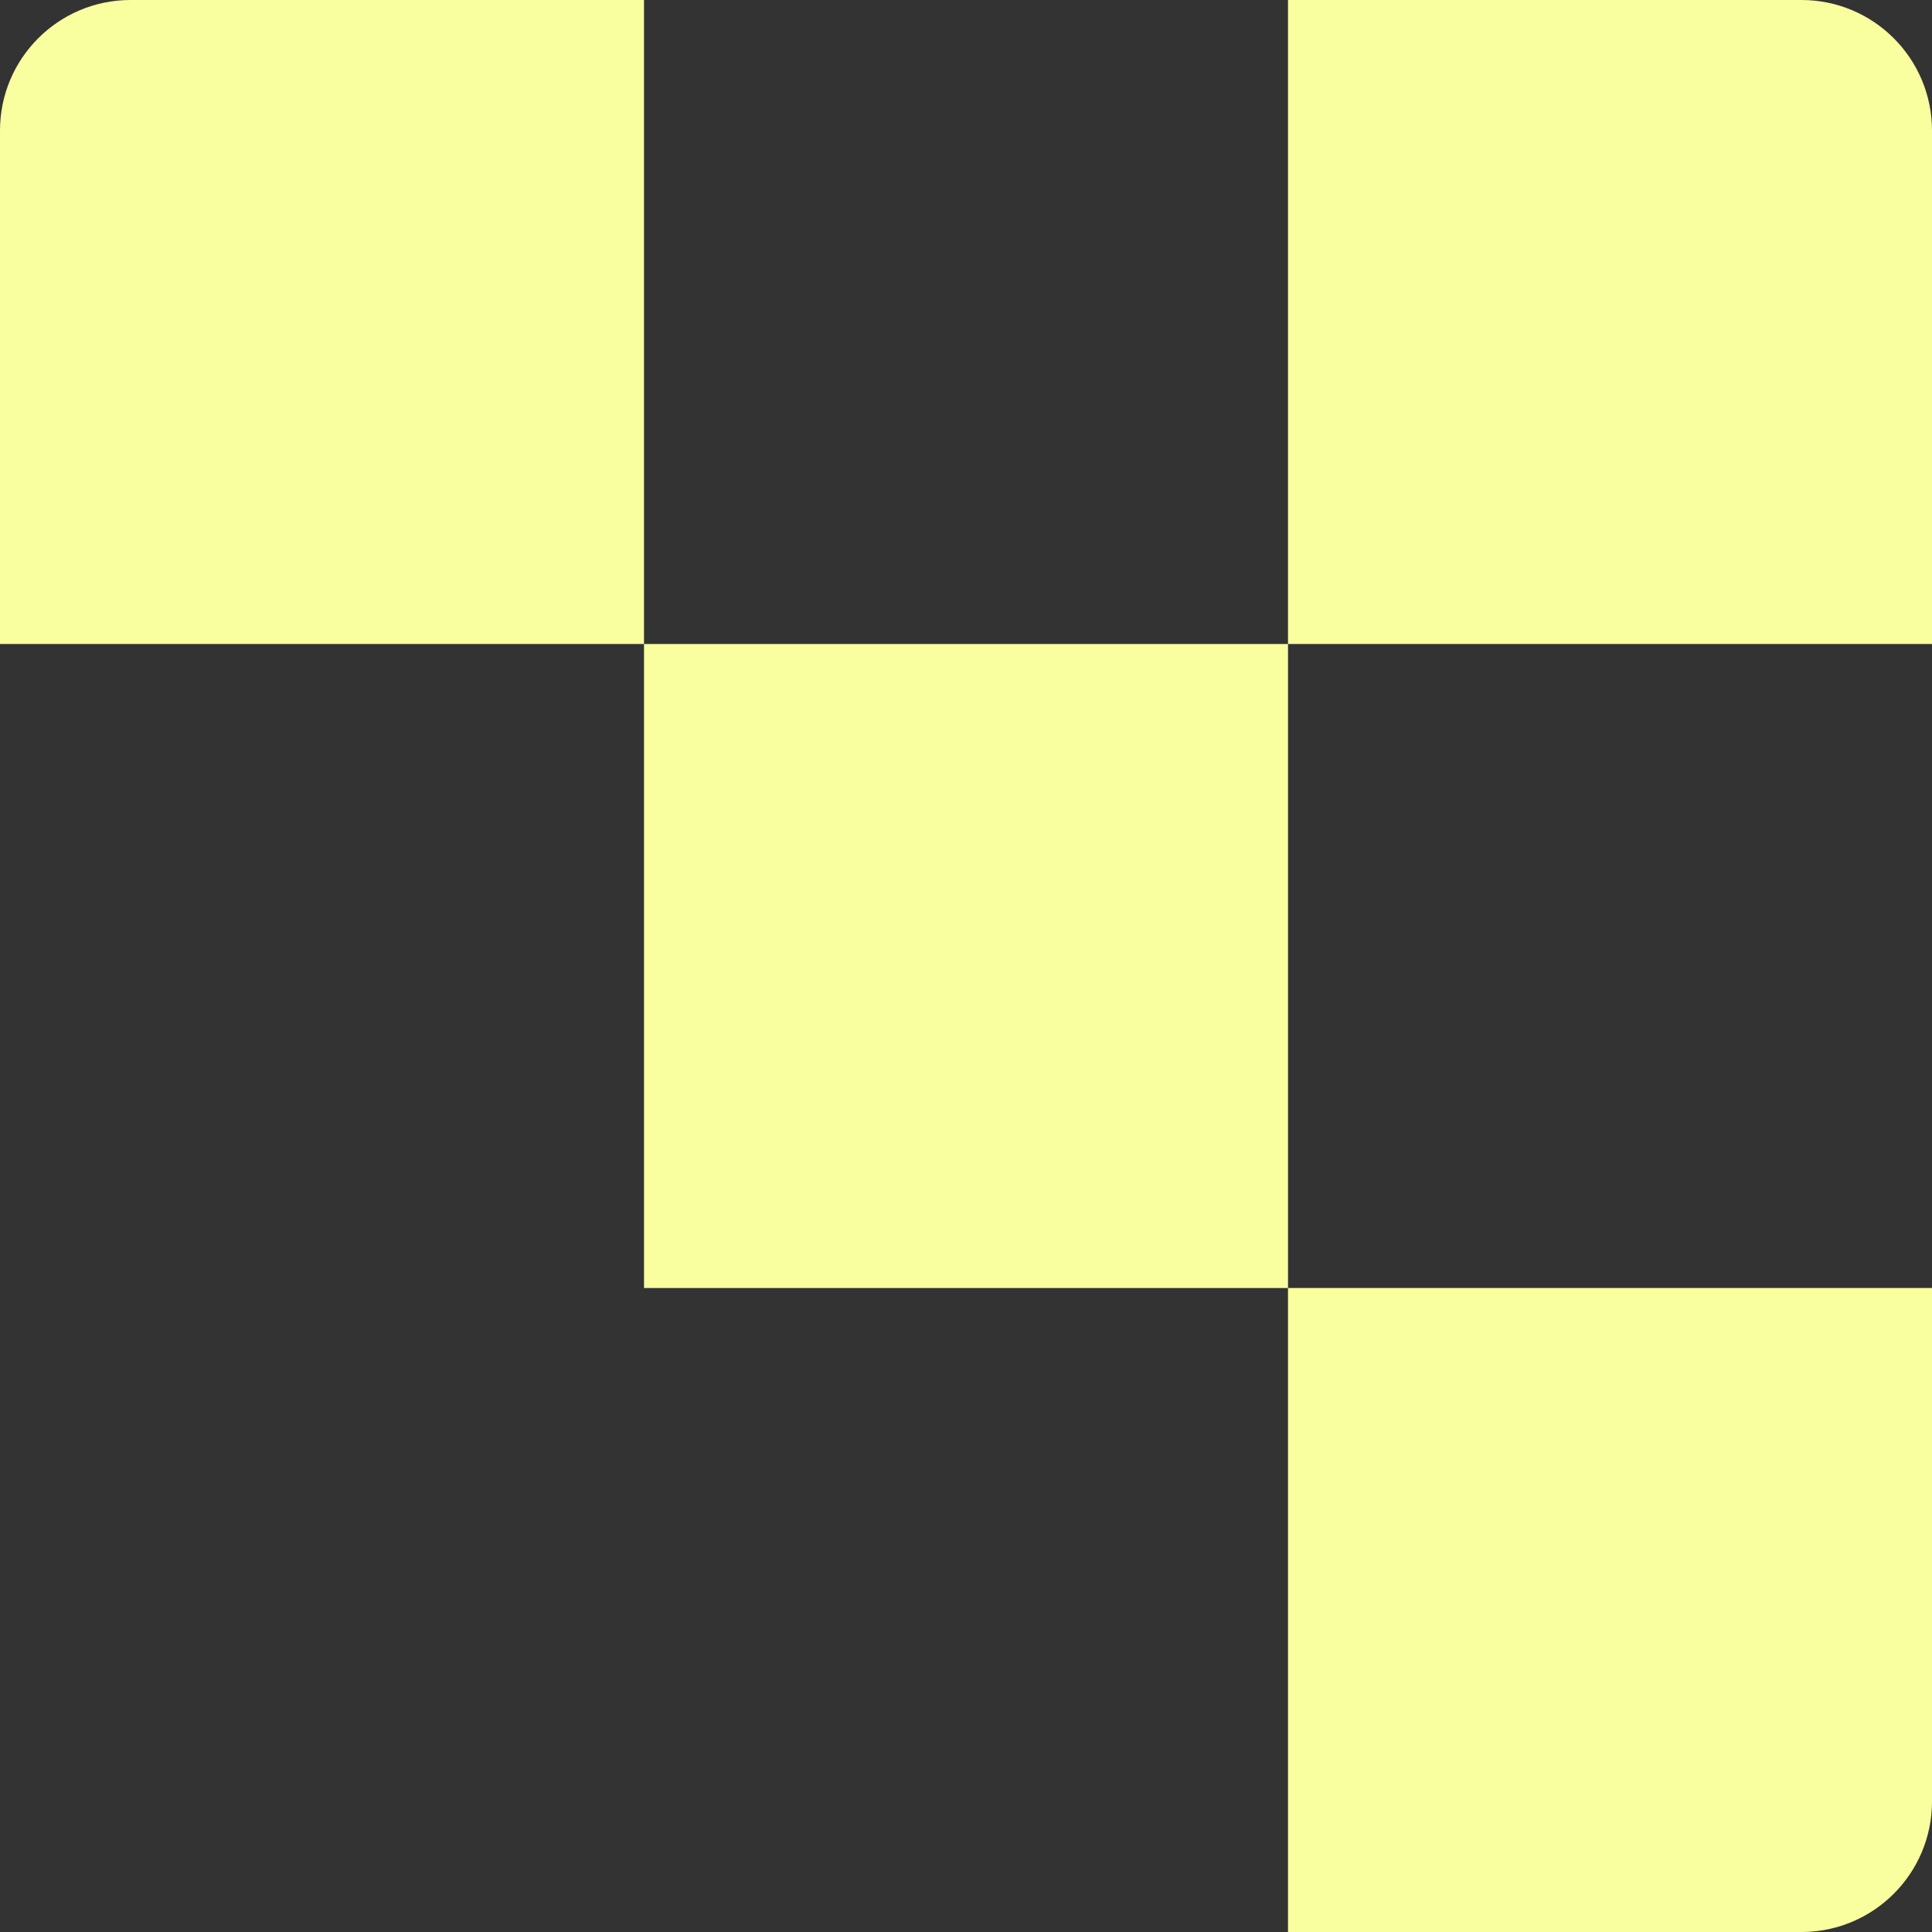 <svg width="74" height="74" viewBox="0 0 74 74" fill="none" xmlns="http://www.w3.org/2000/svg">
<rect x="0" y="0" width="74" height="74" fill="#333333" stroke="none"/>
<rect x="24.667" y="24.667" width="24.667" height="24.667" fill="#F9FF9E"/>
<path d="M0 5C0 2.239 2.239 0 5 0H24.667V24.667H0V5Z" fill="#F9FF9E"/>
<path d="M49.333 49.333H74V69C74 71.761 71.761 74 69 74H49.333V49.333Z" fill="#F9FF9E"/>
<path d="M49.333 0H69C71.761 0 74 2.239 74 5V24.667H49.333V0Z" fill="#F9FF9E"/>
</svg>
